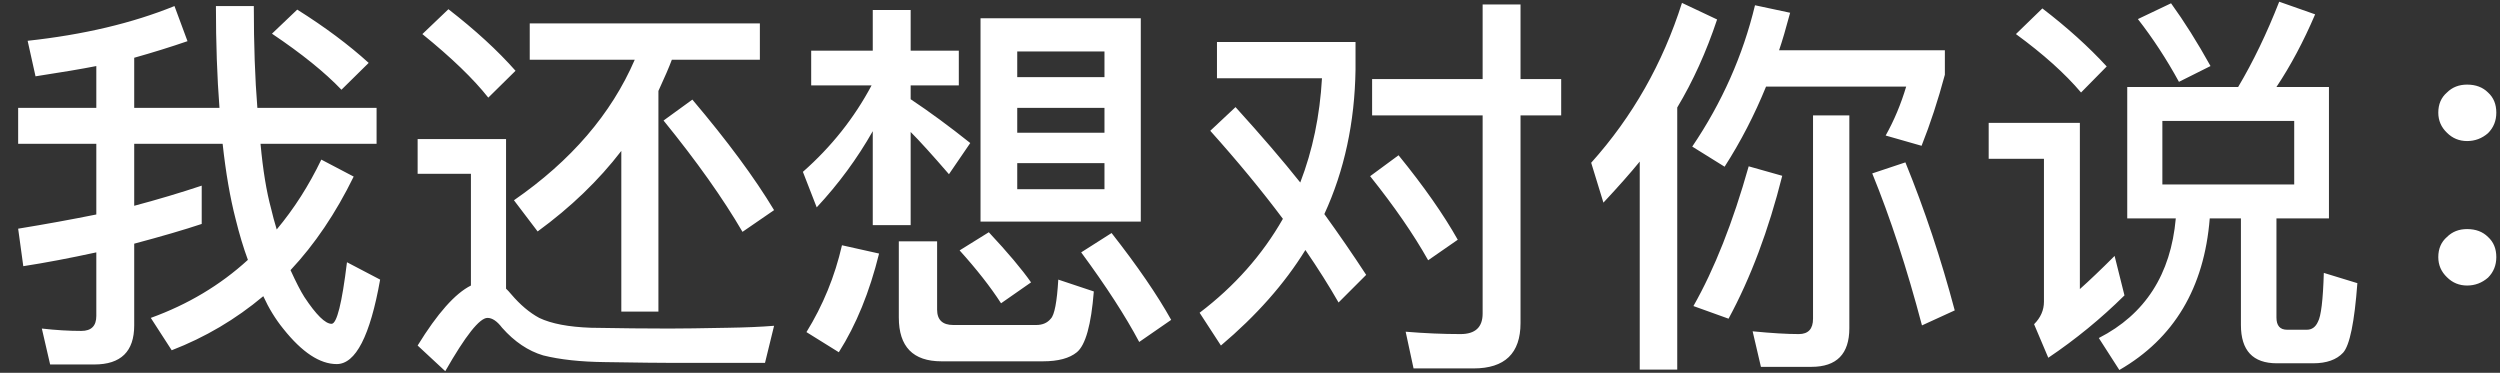 <svg width="114" height="17" viewBox="0 0 114 17" fill="none" xmlns="http://www.w3.org/2000/svg">
<rect x="0" y="0" width="114" height="17" fill="#333333" stroke="none"/>
<path d="M9.198 10.212C8.406 10.476 7.38 10.776 6.12 11.112V14.838C6.12 16.026 5.514 16.62 4.302 16.62H2.286L1.908 14.982C2.544 15.054 3.144 15.09 3.708 15.09C4.164 15.09 4.392 14.862 4.392 14.406V11.508C3.18 11.772 2.07 11.982 1.062 12.138L0.828 10.428C2.076 10.224 3.264 10.008 4.392 9.78V6.558H0.828V4.92H4.392V3.012C3.72 3.144 2.796 3.3 1.62 3.48L1.26 1.86C3.804 1.584 6.036 1.056 7.956 0.276L8.55 1.878C7.782 2.142 6.972 2.394 6.12 2.634V4.92H10.008C9.9 3.516 9.846 1.968 9.846 0.276H11.574C11.574 2.04 11.628 3.588 11.736 4.92H17.172V6.558H11.88C11.988 7.746 12.15 8.736 12.366 9.528C12.426 9.792 12.51 10.104 12.618 10.464C13.41 9.516 14.088 8.454 14.652 7.278L16.128 8.052C15.312 9.72 14.352 11.142 13.248 12.318C13.5 12.87 13.71 13.278 13.878 13.542C14.418 14.358 14.832 14.766 15.12 14.766C15.36 14.766 15.594 13.83 15.822 11.958L17.334 12.75C16.878 15.318 16.218 16.602 15.354 16.602C14.586 16.602 13.776 16.068 12.924 15C12.564 14.556 12.258 14.058 12.006 13.506C10.746 14.562 9.354 15.384 7.83 15.972L6.876 14.496C8.568 13.884 10.044 13.002 11.304 11.85C11.1 11.298 10.914 10.68 10.746 9.996C10.494 9.024 10.296 7.878 10.152 6.558H6.12V9.384C7.2 9.096 8.226 8.79 9.198 8.466V10.212ZM13.554 0.438C14.814 1.23 15.9 2.04 16.812 2.868L15.57 4.092C14.814 3.3 13.758 2.448 12.402 1.536L13.554 0.438ZM20.448 0.42C21.672 1.368 22.692 2.304 23.508 3.228L22.266 4.452C21.594 3.6 20.592 2.634 19.26 1.554L20.448 0.42ZM30.744 16.548C30.156 16.548 29.106 16.536 27.594 16.512C26.478 16.5 25.536 16.398 24.768 16.206C24.084 16.002 23.46 15.582 22.896 14.946C22.668 14.646 22.446 14.496 22.23 14.496C21.87 14.496 21.228 15.306 20.304 16.926L19.044 15.756C19.944 14.292 20.754 13.38 21.474 13.02V7.926H19.044V6.342H23.076V13.164L23.184 13.272C23.232 13.32 23.274 13.368 23.31 13.416C23.718 13.896 24.144 14.256 24.588 14.496C25.14 14.76 25.926 14.91 26.946 14.946C28.29 14.97 29.478 14.982 30.51 14.982C31.086 14.982 31.986 14.97 33.21 14.946C34.002 14.934 34.698 14.904 35.298 14.856L34.884 16.548H30.744ZM24.156 1.068H34.65V2.724H30.636C30.516 3.048 30.312 3.522 30.024 4.146V14.208H28.332V6.882C27.3 8.226 26.028 9.45 24.516 10.554L23.436 9.132C26.04 7.332 27.876 5.196 28.944 2.724H24.156V1.068ZM31.572 4.542C33.168 6.426 34.41 8.106 35.298 9.582L33.858 10.572C32.97 9.048 31.77 7.356 30.258 5.496L31.572 4.542ZM44.712 0.834H52.02V10.104H44.712V0.834ZM50.364 8.628V7.44H46.386V8.628H50.364ZM46.386 6.054H50.364V4.92H46.386V6.054ZM46.386 3.516H50.364V2.346H46.386V3.516ZM41.526 10.266H39.798V5.982C39.09 7.23 38.238 8.388 37.242 9.456L36.612 7.836C37.908 6.696 38.952 5.382 39.744 3.894H36.99V2.31H39.798V0.456H41.526V2.31H43.722V3.894H41.526V4.524C42.39 5.1 43.296 5.766 44.244 6.522L43.272 7.944C42.516 7.068 41.934 6.426 41.526 6.018V10.266ZM40.086 11.562C39.654 13.314 39.042 14.814 38.25 16.062L36.774 15.144C37.53 13.92 38.07 12.6 38.394 11.184L40.086 11.562ZM42.93 16.476C41.634 16.476 40.986 15.81 40.986 14.478V11.004H42.732V14.118C42.732 14.586 42.978 14.82 43.47 14.82H47.25C47.538 14.82 47.76 14.724 47.916 14.532C48.084 14.364 48.198 13.77 48.258 12.75L49.878 13.29C49.758 14.814 49.5 15.738 49.104 16.062C48.768 16.338 48.252 16.476 47.556 16.476H42.93ZM45.09 10.59C45.954 11.514 46.596 12.276 47.016 12.876L45.648 13.83C45.168 13.086 44.538 12.282 43.758 11.418L45.09 10.59ZM50.688 10.626C51.864 12.126 52.77 13.446 53.406 14.586L51.948 15.594C51.324 14.418 50.442 13.056 49.302 11.508L50.688 10.626ZM62.568 3.606H67.608V0.204H69.336V3.606H71.19V5.262H69.336V14.73C69.336 16.11 68.622 16.8 67.194 16.8H64.458L64.098 15.126C64.962 15.198 65.796 15.234 66.6 15.234C67.272 15.234 67.608 14.922 67.608 14.298V5.262H62.568V3.606ZM56.34 4.884C57.516 6.18 58.5 7.326 59.292 8.322C59.856 6.858 60.186 5.274 60.282 3.57H55.494V1.914H61.812V3.174C61.776 5.586 61.302 7.782 60.39 9.762C61.05 10.674 61.686 11.598 62.298 12.534L61.038 13.794C60.606 13.038 60.102 12.24 59.526 11.4C58.578 12.936 57.294 14.388 55.674 15.756L54.702 14.262C56.298 13.05 57.564 11.622 58.5 9.978C57.54 8.694 56.436 7.356 55.188 5.964L56.34 4.884ZM63.774 7.08C64.926 8.496 65.826 9.78 66.474 10.932L65.124 11.868C64.464 10.692 63.582 9.414 62.478 8.034L63.774 7.08ZM74.772 7.368C74.352 7.884 73.8 8.508 73.116 9.24L72.558 7.422C74.442 5.322 75.822 2.892 76.698 0.132L78.3 0.888C77.808 2.364 77.202 3.702 76.482 4.902V16.854H74.772V7.368ZM86.886 7.404C87.762 9.552 88.512 11.802 89.136 14.154L87.642 14.838C86.958 12.246 86.202 9.936 85.374 7.908L86.886 7.404ZM80.532 3.948C80.004 5.244 79.374 6.462 78.642 7.602L77.166 6.684C78.522 4.68 79.476 2.532 80.028 0.24L81.63 0.582C81.438 1.302 81.27 1.872 81.126 2.292H88.686V3.408C88.374 4.572 88.02 5.652 87.624 6.648L85.986 6.18C86.37 5.496 86.682 4.752 86.922 3.948H80.532ZM80.298 16.728L79.92 15.108C80.784 15.192 81.486 15.234 82.026 15.234C82.458 15.234 82.674 15 82.674 14.532V5.262H84.33V14.964C84.33 16.14 83.754 16.728 82.602 16.728H80.298ZM81.27 8.016C80.646 10.5 79.83 12.672 78.822 14.532L77.22 13.956C78.18 12.264 79.02 10.14 79.74 7.584L81.27 8.016ZM97.002 3.966H102.06C102.744 2.814 103.368 1.518 103.932 0.078L105.57 0.654C105.042 1.89 104.454 2.994 103.806 3.966H106.2V9.96H103.806V14.478C103.806 14.85 103.968 15.036 104.292 15.036H105.192C105.42 15.036 105.588 14.916 105.696 14.676C105.84 14.424 105.93 13.68 105.966 12.444L107.496 12.912C107.364 14.688 107.148 15.744 106.848 16.08C106.548 16.404 106.092 16.566 105.48 16.566H103.824C102.732 16.566 102.186 15.984 102.186 14.82V9.96H100.764C100.512 13.128 99.138 15.432 96.642 16.872L95.706 15.414C97.818 14.334 98.988 12.516 99.216 9.96H97.002V3.966ZM104.616 8.412V5.514H98.604V8.412H104.616ZM99 0.15C99.6 0.978 100.2 1.932 100.8 3.012L99.36 3.732C98.796 2.7 98.172 1.746 97.488 0.87L99 0.15ZM93.132 0.384C94.26 1.248 95.238 2.13 96.066 3.03L94.896 4.218C94.164 3.354 93.174 2.466 91.926 1.554L93.132 0.384ZM90.684 5.604H94.842V13.182C95.286 12.786 95.814 12.282 96.426 11.67L96.876 13.47C95.808 14.526 94.65 15.474 93.402 16.314L92.754 14.784C93.054 14.484 93.204 14.142 93.204 13.758V7.242H90.684V5.604ZM112.5 3.858C112.896 3.858 113.214 3.978 113.454 4.218C113.706 4.446 113.832 4.752 113.832 5.136C113.832 5.508 113.706 5.82 113.454 6.072C113.178 6.312 112.86 6.432 112.5 6.432C112.14 6.432 111.834 6.306 111.582 6.054C111.318 5.802 111.186 5.496 111.186 5.136C111.186 4.752 111.318 4.446 111.582 4.218C111.822 3.978 112.128 3.858 112.5 3.858ZM112.5 10.446C112.896 10.446 113.214 10.566 113.454 10.806C113.706 11.034 113.832 11.34 113.832 11.724C113.832 12.096 113.706 12.408 113.454 12.66C113.178 12.9 112.86 13.02 112.5 13.02C112.14 13.02 111.834 12.894 111.582 12.642C111.318 12.39 111.186 12.084 111.186 11.724C111.186 11.34 111.318 11.034 111.582 10.806C111.822 10.566 112.128 10.446 112.5 10.446Z" fill="white"/>
</svg>
